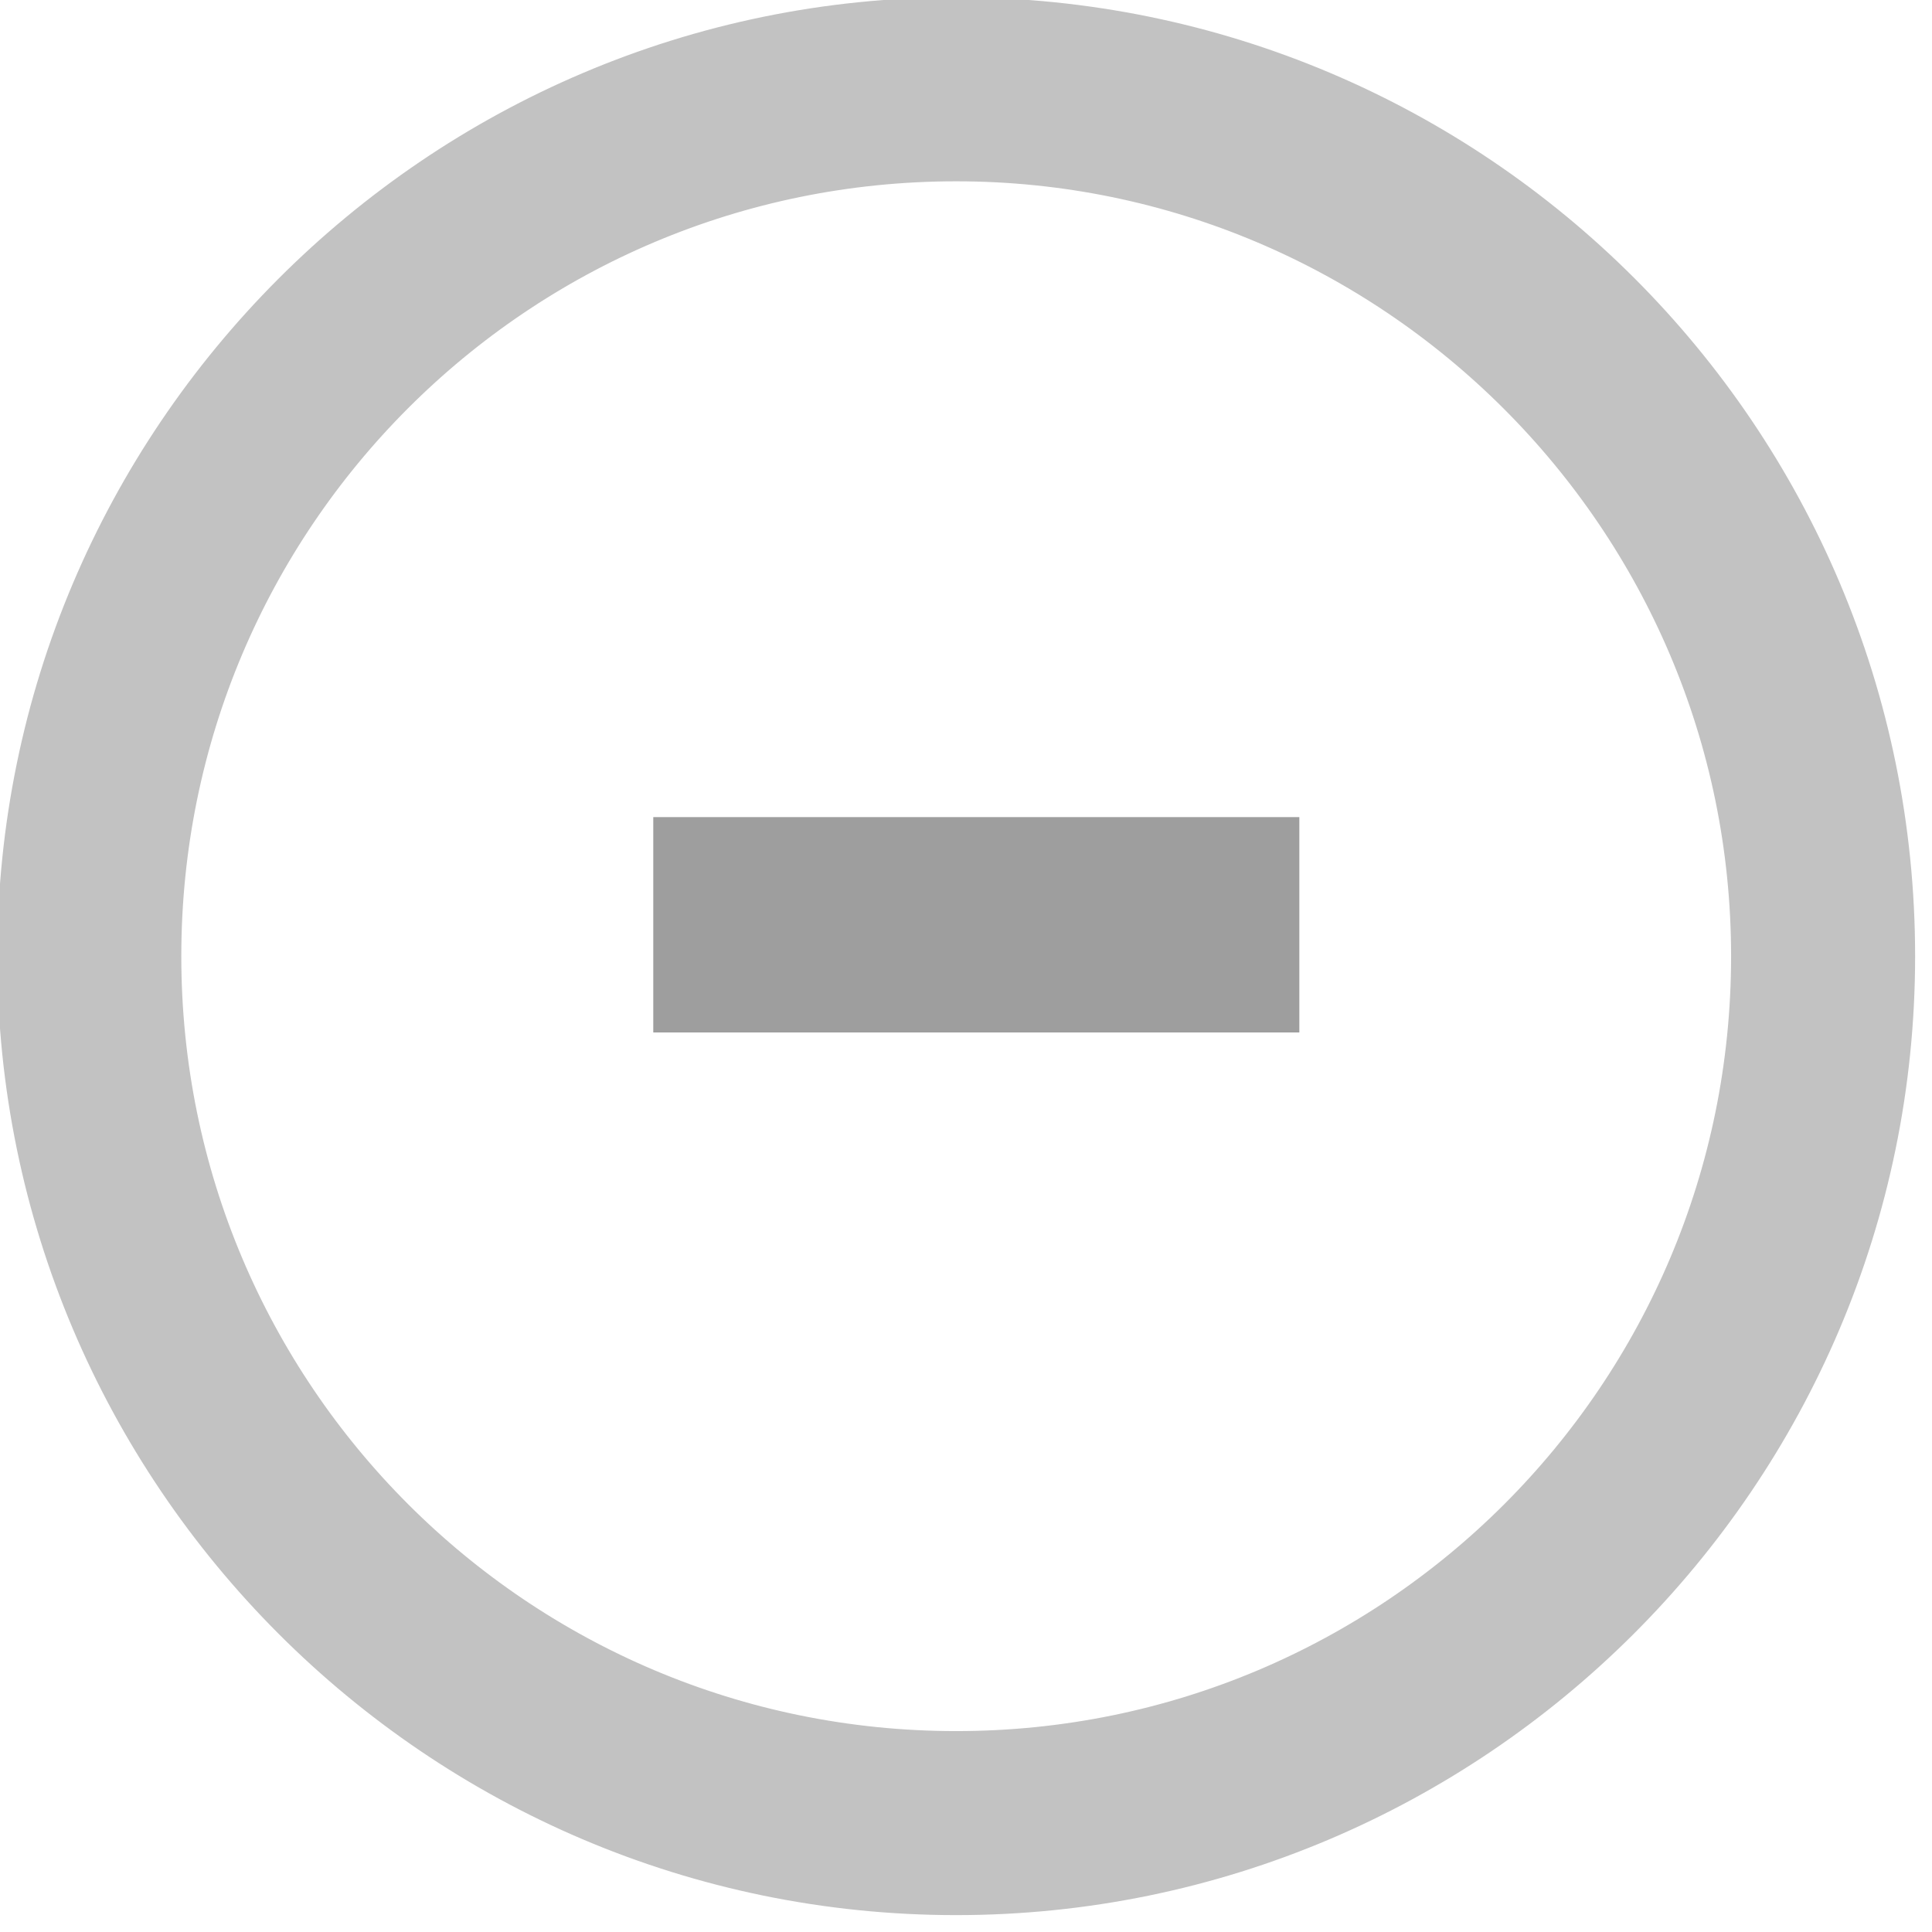 <svg id="changeColor" fill="#DC7633" xmlns="http://www.w3.org/2000/svg" xmlns:xlink="http://www.w3.org/1999/xlink" width="21" zoomAndPan="magnify" viewBox="0 0 375 375" height="21" version="1.0"><defs><path id="pathAttribute" d="M 11.973 11.973 L 359.223 11.973 L 359.223 359.223 L 11.973 359.223 Z M 11.973 11.973 " fill="#737373" stroke-width="25" stroke="#c2c2c2"></path></defs><g><path id="pathAttribute" d="M 185.598 359.223 C 89.676 359.223 11.973 280.984 11.973 185.598 C 11.973 90.211 89.676 11.973 185.598 11.973 C 281.52 11.973 359.223 89.676 359.223 185.598 C 359.223 281.52 280.984 359.223 185.598 359.223 Z M 185.598 22.691 C 95.57 22.691 22.691 95.57 22.691 185.598 C 22.691 275.625 95.57 348.504 185.598 348.504 C 275.625 348.504 348.504 275.625 348.504 185.598 C 348.504 95.57 275.09 22.691 185.598 22.691 Z M 185.598 22.691 " fill-opacity="1" fill-rule="nonzero" fill="#737373" stroke-width="25" stroke="#c2c2c2"></path></g><g id="inner-icon" transform="translate(85, 75)"> <svg width="209" height="209" viewBox="0 0 15 15" fill="none" xmlns="http://www.w3.org/2000/svg" id="IconChangeColor"> <path fill-rule="evenodd" clip-rule="evenodd" d="M11 8H4V7H11V8Z" fill="#737373" id="mainIconPathAttribute" stroke-width="2" stroke="#9e9e9e"></path> </svg> </g></svg>
